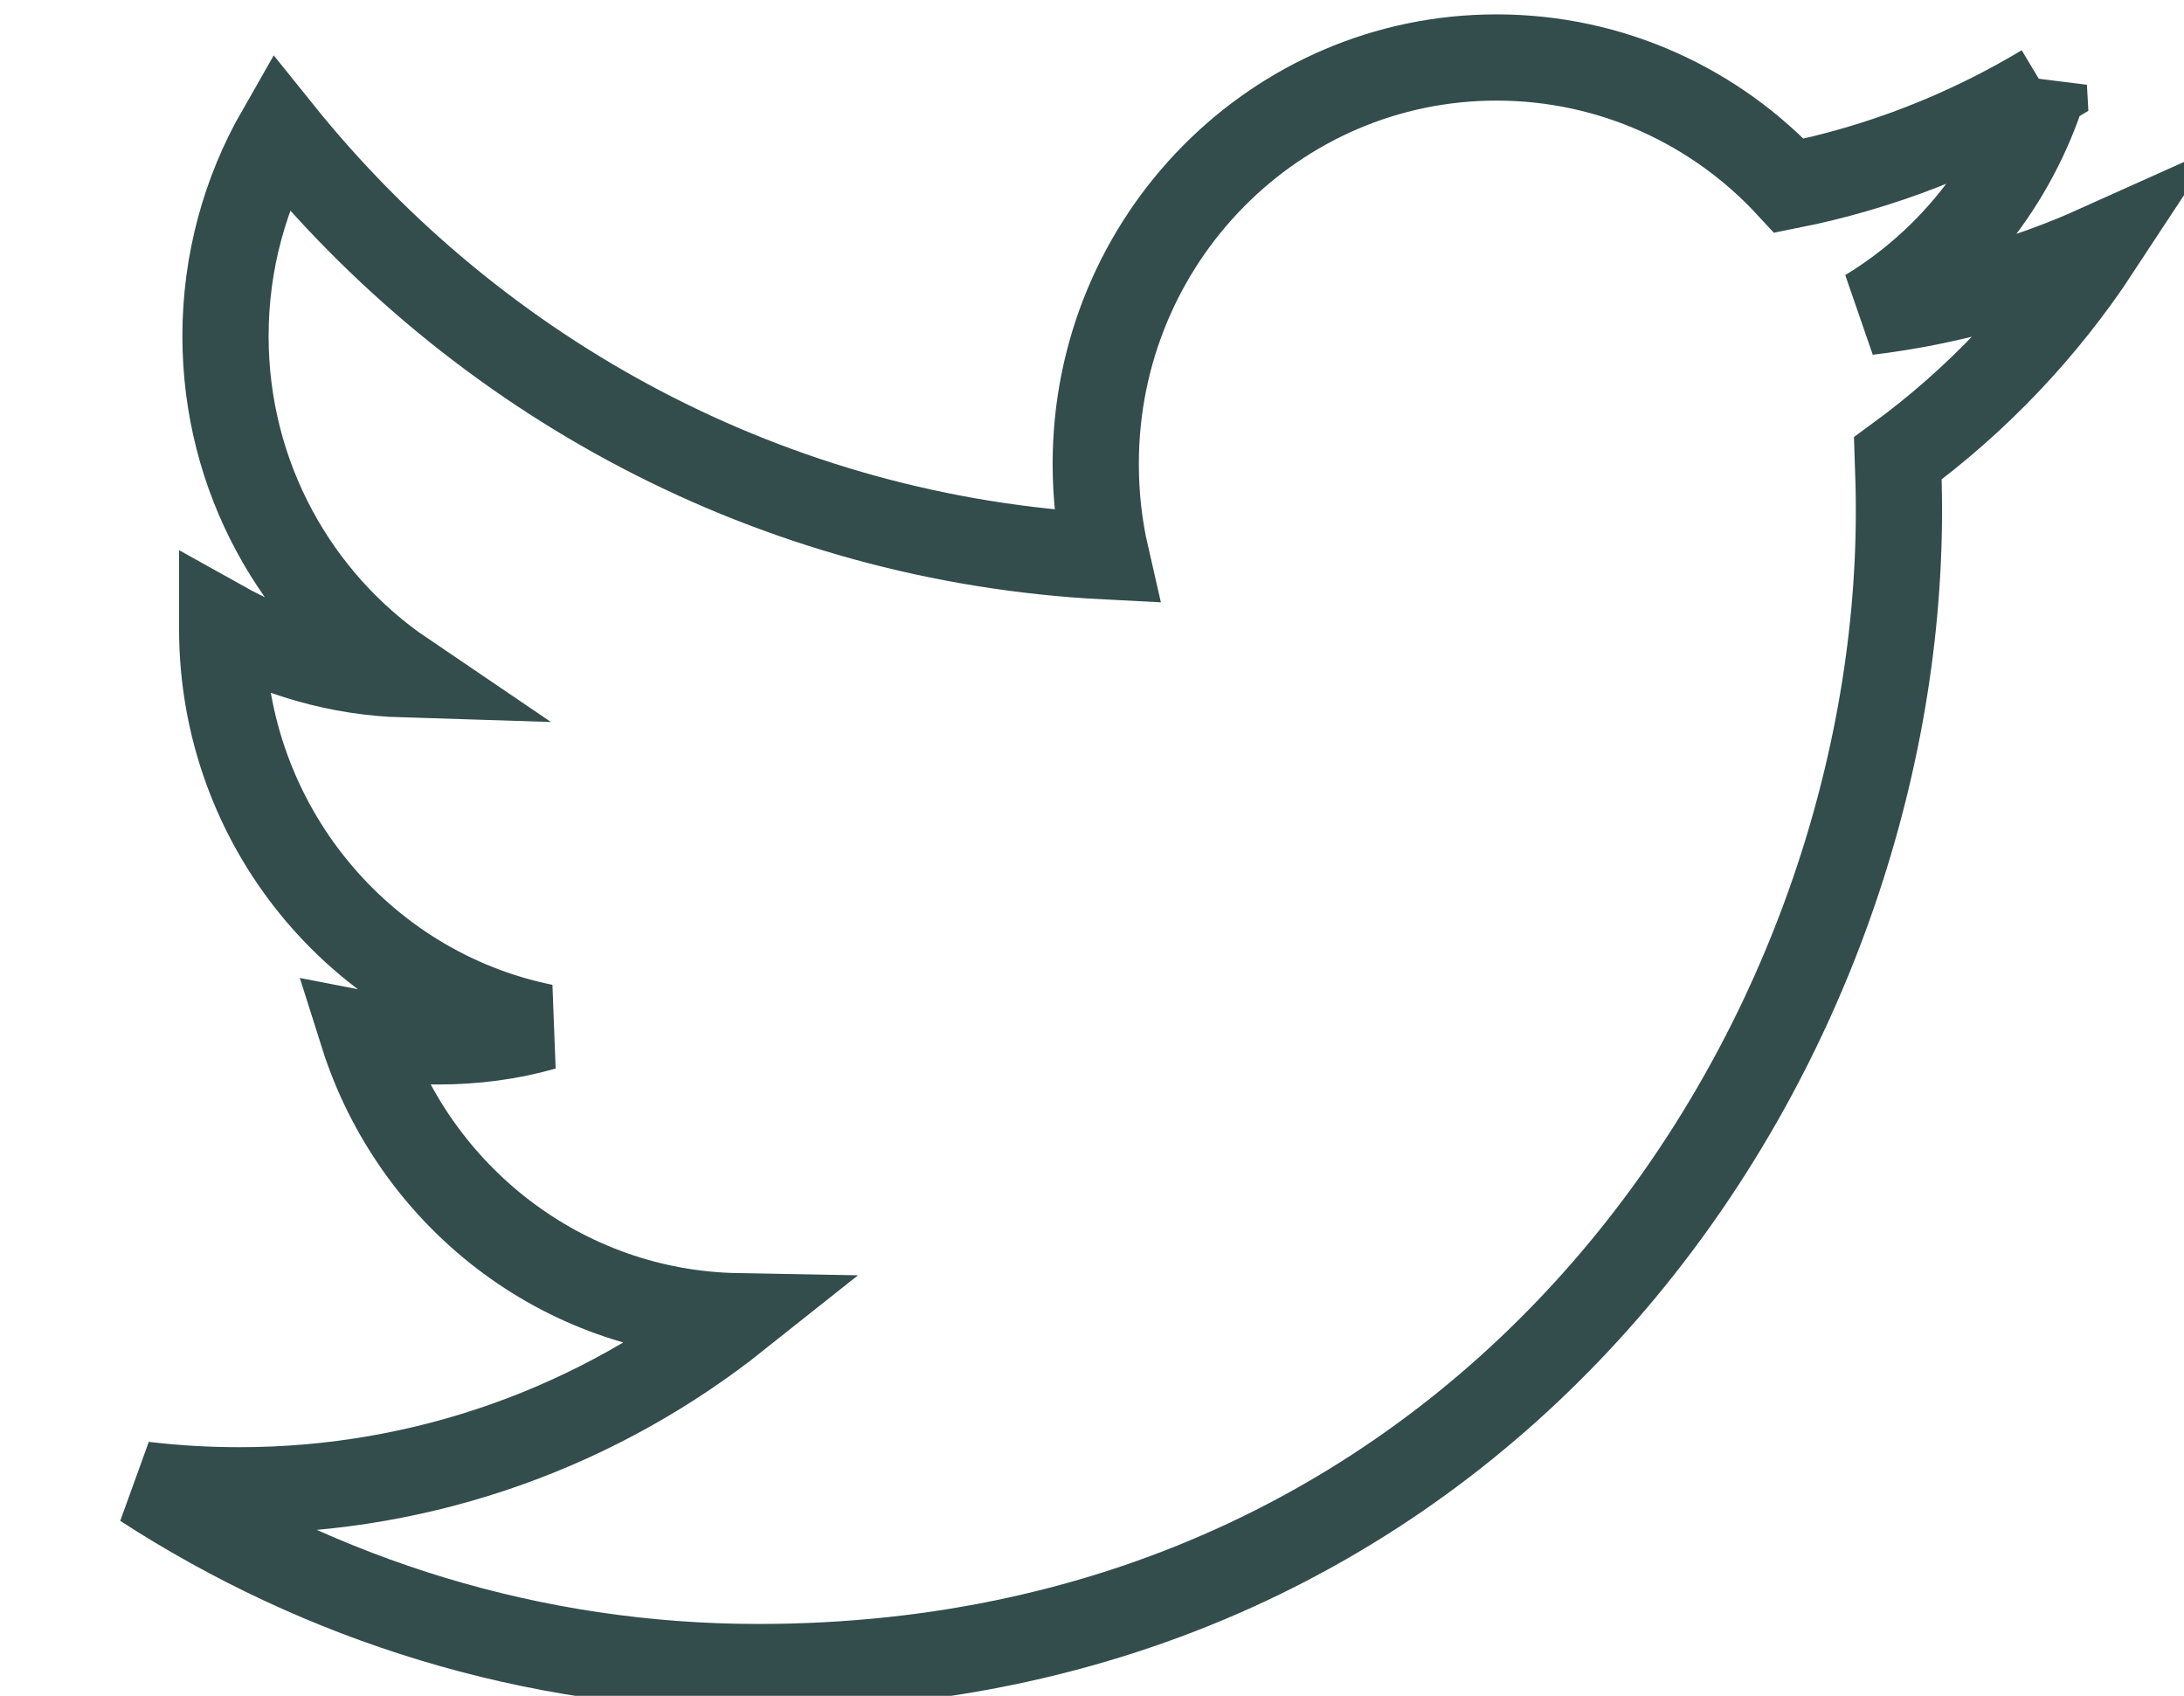 <svg width="76" height="59" viewBox="0 0 76 59" xmlns="http://www.w3.org/2000/svg">
  <path d="M71.124 3.035c-2.698 1.618-5.68 2.795-8.865 3.427C59.72 3.715 56.09 2 52.076 2c-7.7 0-13.946 6.33-13.946 14.137 0 1.108.122 2.184.36 3.22C26.9 18.767 16.62 13.143 9.734 4.58c-1.2 2.095-1.887 4.527-1.887 7.115 0 4.903 2.463 9.23 6.206 11.767-2.283-.07-4.44-.712-6.322-1.764v.174c0 6.852 4.81 12.568 11.195 13.862-1.17.332-2.402.497-3.677.497-.897 0-1.774-.084-2.624-.25 1.776 5.614 6.923 9.703 13.03 9.813-4.772 3.794-10.792 6.056-17.325 6.056-1.127 0-2.24-.066-3.33-.196C11.175 55.658 18.51 58 26.384 58 52.05 58 66.08 36.462 66.08 17.78c0-.616-.015-1.23-.037-1.834 2.725-1.993 5.092-4.48 6.957-7.317-2.5 1.124-5.19 1.884-8.01 2.224 2.88-1.747 5.093-4.518 6.134-7.82z" stroke="#334C4C" stroke-width="3" fill="none" fill-rule="evenodd"/>
</svg>
